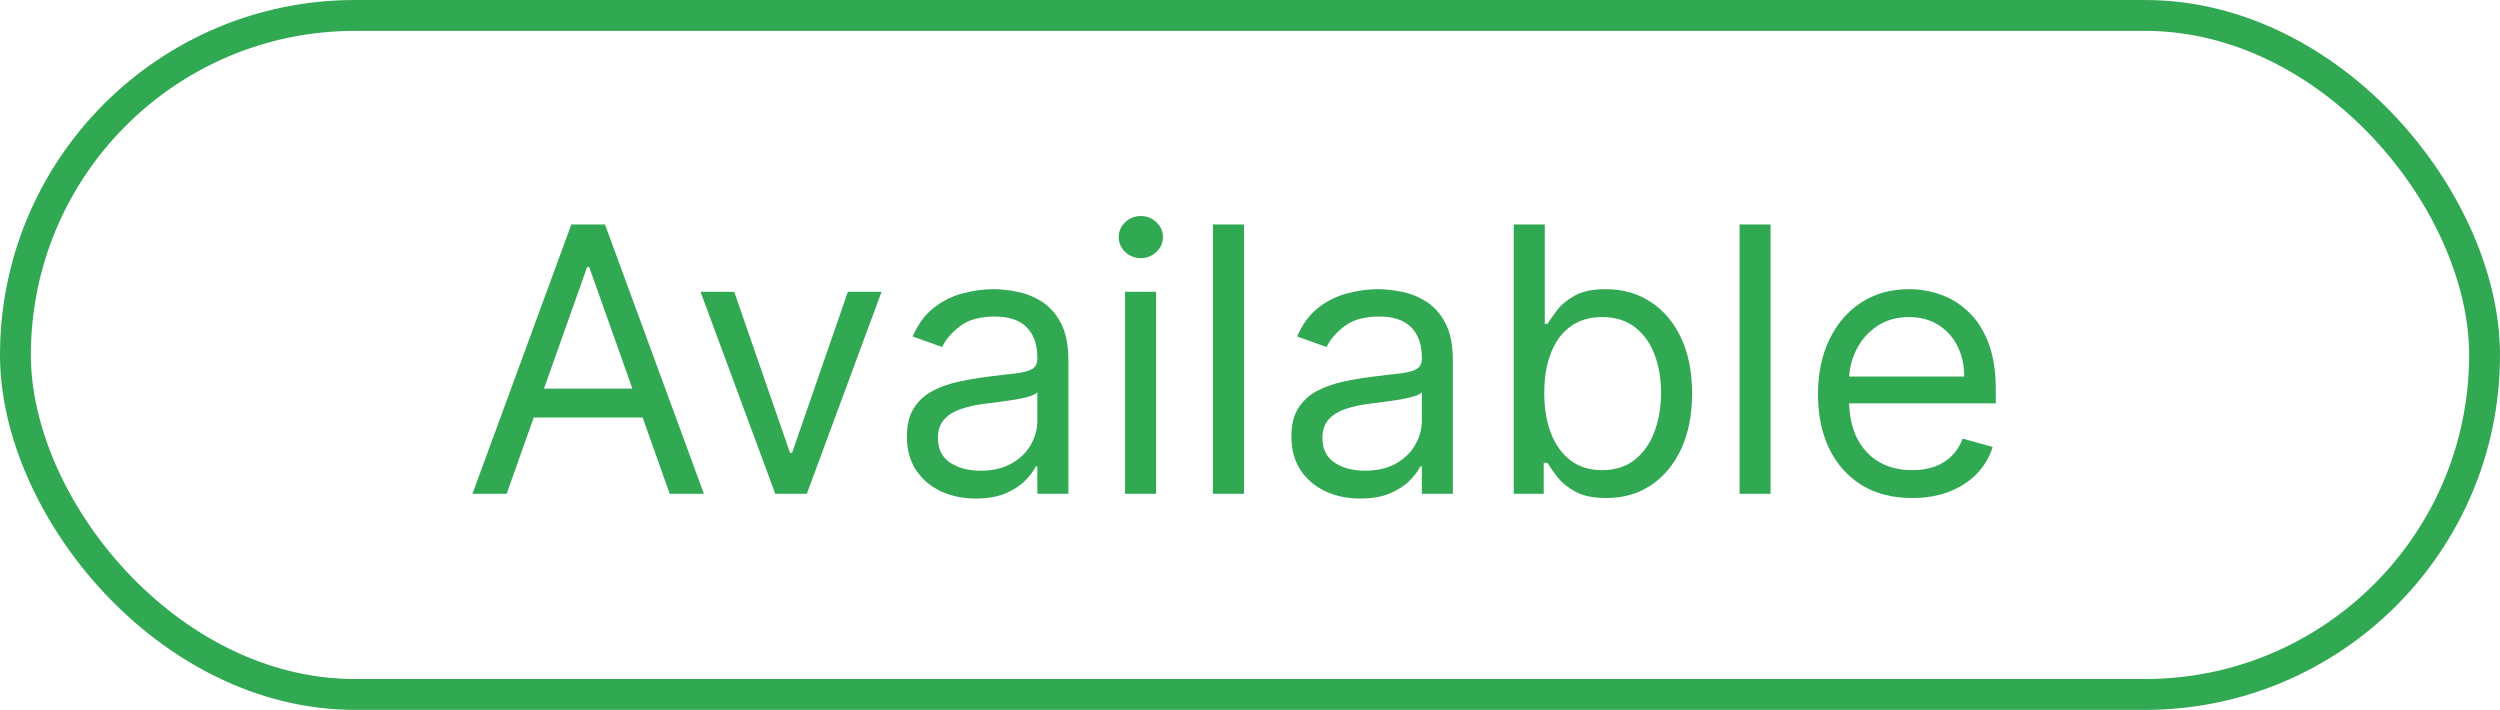 <svg width="81" height="23" viewBox="0 0 81 23" fill="none" xmlns="http://www.w3.org/2000/svg">
<rect x="0.5" y="0.5" width="80" height="22" rx="11" stroke="#30A952"/>
<path d="M16.415 16H15.307L18.511 7.273H19.602L22.807 16H21.699L19.091 8.653H19.023L16.415 16ZM16.824 12.591H21.29V13.528H16.824V12.591ZM28.562 9.455L26.141 16H25.119L22.698 9.455H23.789L25.596 14.671H25.664L27.471 9.455H28.562ZM31.616 16.153C31.201 16.153 30.825 16.075 30.487 15.919C30.149 15.76 29.88 15.531 29.681 15.233C29.483 14.932 29.383 14.568 29.383 14.142C29.383 13.767 29.457 13.463 29.605 13.23C29.753 12.994 29.95 12.81 30.197 12.676C30.444 12.543 30.717 12.443 31.015 12.378C31.316 12.31 31.619 12.256 31.923 12.216C32.321 12.165 32.643 12.126 32.89 12.101C33.14 12.072 33.322 12.026 33.436 11.96C33.552 11.895 33.61 11.781 33.61 11.619V11.585C33.61 11.165 33.495 10.838 33.265 10.605C33.038 10.372 32.693 10.256 32.23 10.256C31.75 10.256 31.373 10.361 31.101 10.571C30.828 10.781 30.636 11.006 30.525 11.244L29.571 10.903C29.741 10.506 29.968 10.196 30.253 9.974C30.539 9.75 30.852 9.594 31.19 9.506C31.531 9.415 31.866 9.369 32.196 9.369C32.406 9.369 32.647 9.395 32.92 9.446C33.196 9.494 33.461 9.595 33.717 9.749C33.975 9.902 34.19 10.133 34.36 10.443C34.531 10.753 34.616 11.168 34.616 11.688V16H33.61V15.114H33.559C33.491 15.256 33.377 15.408 33.218 15.57C33.059 15.732 32.848 15.869 32.584 15.983C32.319 16.097 31.997 16.153 31.616 16.153ZM31.77 15.25C32.167 15.25 32.502 15.172 32.775 15.016C33.051 14.859 33.258 14.658 33.397 14.411C33.539 14.163 33.61 13.903 33.61 13.631V12.71C33.568 12.761 33.474 12.808 33.329 12.851C33.187 12.891 33.022 12.926 32.835 12.957C32.65 12.986 32.47 13.011 32.294 13.034C32.12 13.054 31.98 13.071 31.872 13.085C31.61 13.119 31.366 13.175 31.139 13.251C30.914 13.325 30.733 13.438 30.593 13.588C30.457 13.736 30.389 13.938 30.389 14.193C30.389 14.543 30.518 14.807 30.777 14.986C31.038 15.162 31.369 15.25 31.77 15.25ZM36.452 16V9.455H37.457V16H36.452ZM36.963 8.364C36.767 8.364 36.598 8.297 36.456 8.163C36.317 8.03 36.247 7.869 36.247 7.682C36.247 7.494 36.317 7.334 36.456 7.2C36.598 7.067 36.767 7 36.963 7C37.159 7 37.327 7.067 37.466 7.2C37.608 7.334 37.679 7.494 37.679 7.682C37.679 7.869 37.608 8.03 37.466 8.163C37.327 8.297 37.159 8.364 36.963 8.364ZM40.305 7.273V16H39.299V7.273H40.305ZM44.073 16.153C43.658 16.153 43.282 16.075 42.944 15.919C42.606 15.76 42.337 15.531 42.139 15.233C41.94 14.932 41.84 14.568 41.84 14.142C41.84 13.767 41.914 13.463 42.062 13.23C42.209 12.994 42.407 12.81 42.654 12.676C42.901 12.543 43.174 12.443 43.472 12.378C43.773 12.31 44.076 12.256 44.38 12.216C44.778 12.165 45.1 12.126 45.347 12.101C45.597 12.072 45.779 12.026 45.893 11.96C46.009 11.895 46.068 11.781 46.068 11.619V11.585C46.068 11.165 45.952 10.838 45.722 10.605C45.495 10.372 45.15 10.256 44.687 10.256C44.207 10.256 43.83 10.361 43.557 10.571C43.285 10.781 43.093 11.006 42.982 11.244L42.028 10.903C42.198 10.506 42.425 10.196 42.709 9.974C42.996 9.75 43.309 9.594 43.647 9.506C43.988 9.415 44.323 9.369 44.653 9.369C44.863 9.369 45.104 9.395 45.377 9.446C45.653 9.494 45.918 9.595 46.174 9.749C46.432 9.902 46.647 10.133 46.818 10.443C46.988 10.753 47.073 11.168 47.073 11.688V16H46.068V15.114H46.016C45.948 15.256 45.834 15.408 45.675 15.57C45.516 15.732 45.305 15.869 45.041 15.983C44.776 16.097 44.454 16.153 44.073 16.153ZM44.227 15.25C44.624 15.25 44.959 15.172 45.232 15.016C45.508 14.859 45.715 14.658 45.854 14.411C45.996 14.163 46.068 13.903 46.068 13.631V12.71C46.025 12.761 45.931 12.808 45.786 12.851C45.644 12.891 45.479 12.926 45.292 12.957C45.107 12.986 44.927 13.011 44.751 13.034C44.577 13.054 44.437 13.071 44.329 13.085C44.068 13.119 43.823 13.175 43.596 13.251C43.371 13.325 43.19 13.438 43.05 13.588C42.914 13.736 42.846 13.938 42.846 14.193C42.846 14.543 42.975 14.807 43.234 14.986C43.495 15.162 43.826 15.25 44.227 15.25ZM49.045 16V7.273H50.051V10.494H50.136C50.21 10.381 50.312 10.236 50.443 10.06C50.576 9.881 50.767 9.722 51.014 9.582C51.264 9.44 51.602 9.369 52.028 9.369C52.579 9.369 53.065 9.507 53.485 9.783C53.906 10.058 54.234 10.449 54.47 10.954C54.706 11.46 54.824 12.057 54.824 12.744C54.824 13.438 54.706 14.038 54.47 14.547C54.234 15.053 53.907 15.445 53.49 15.723C53.072 15.999 52.591 16.136 52.045 16.136C51.625 16.136 51.288 16.067 51.035 15.928C50.782 15.786 50.588 15.625 50.451 15.446C50.315 15.264 50.21 15.114 50.136 14.994H50.017V16H49.045ZM50.034 12.727C50.034 13.222 50.106 13.658 50.251 14.036C50.396 14.411 50.608 14.704 50.886 14.918C51.164 15.128 51.505 15.233 51.909 15.233C52.329 15.233 52.68 15.122 52.961 14.901C53.245 14.676 53.459 14.375 53.6 13.997C53.745 13.617 53.818 13.193 53.818 12.727C53.818 12.267 53.747 11.852 53.605 11.483C53.466 11.111 53.254 10.817 52.97 10.601C52.689 10.382 52.335 10.273 51.909 10.273C51.5 10.273 51.156 10.376 50.877 10.584C50.599 10.788 50.389 11.075 50.247 11.445C50.105 11.811 50.034 12.239 50.034 12.727ZM57.367 7.273V16H56.362V7.273H57.367ZM61.954 16.136C61.323 16.136 60.779 15.997 60.322 15.719C59.867 15.438 59.516 15.046 59.269 14.543C59.025 14.037 58.903 13.449 58.903 12.778C58.903 12.108 59.025 11.517 59.269 11.006C59.516 10.492 59.86 10.091 60.3 9.804C60.744 9.514 61.261 9.369 61.852 9.369C62.193 9.369 62.529 9.426 62.861 9.54C63.194 9.653 63.496 9.838 63.769 10.094C64.042 10.347 64.259 10.682 64.421 11.099C64.583 11.517 64.664 12.031 64.664 12.642V13.068H59.619V12.199H63.641C63.641 11.829 63.568 11.5 63.42 11.21C63.275 10.921 63.068 10.692 62.798 10.524C62.531 10.357 62.215 10.273 61.852 10.273C61.451 10.273 61.104 10.372 60.812 10.571C60.522 10.767 60.299 11.023 60.143 11.338C59.986 11.653 59.908 11.992 59.908 12.352V12.932C59.908 13.426 59.994 13.845 60.164 14.189C60.337 14.53 60.577 14.79 60.884 14.969C61.191 15.145 61.548 15.233 61.954 15.233C62.218 15.233 62.457 15.196 62.67 15.122C62.886 15.046 63.072 14.932 63.228 14.781C63.384 14.628 63.505 14.438 63.59 14.21L64.562 14.483C64.46 14.812 64.288 15.102 64.046 15.352C63.805 15.599 63.506 15.793 63.151 15.932C62.796 16.068 62.397 16.136 61.954 16.136Z" fill="#30A952"/>
</svg>

